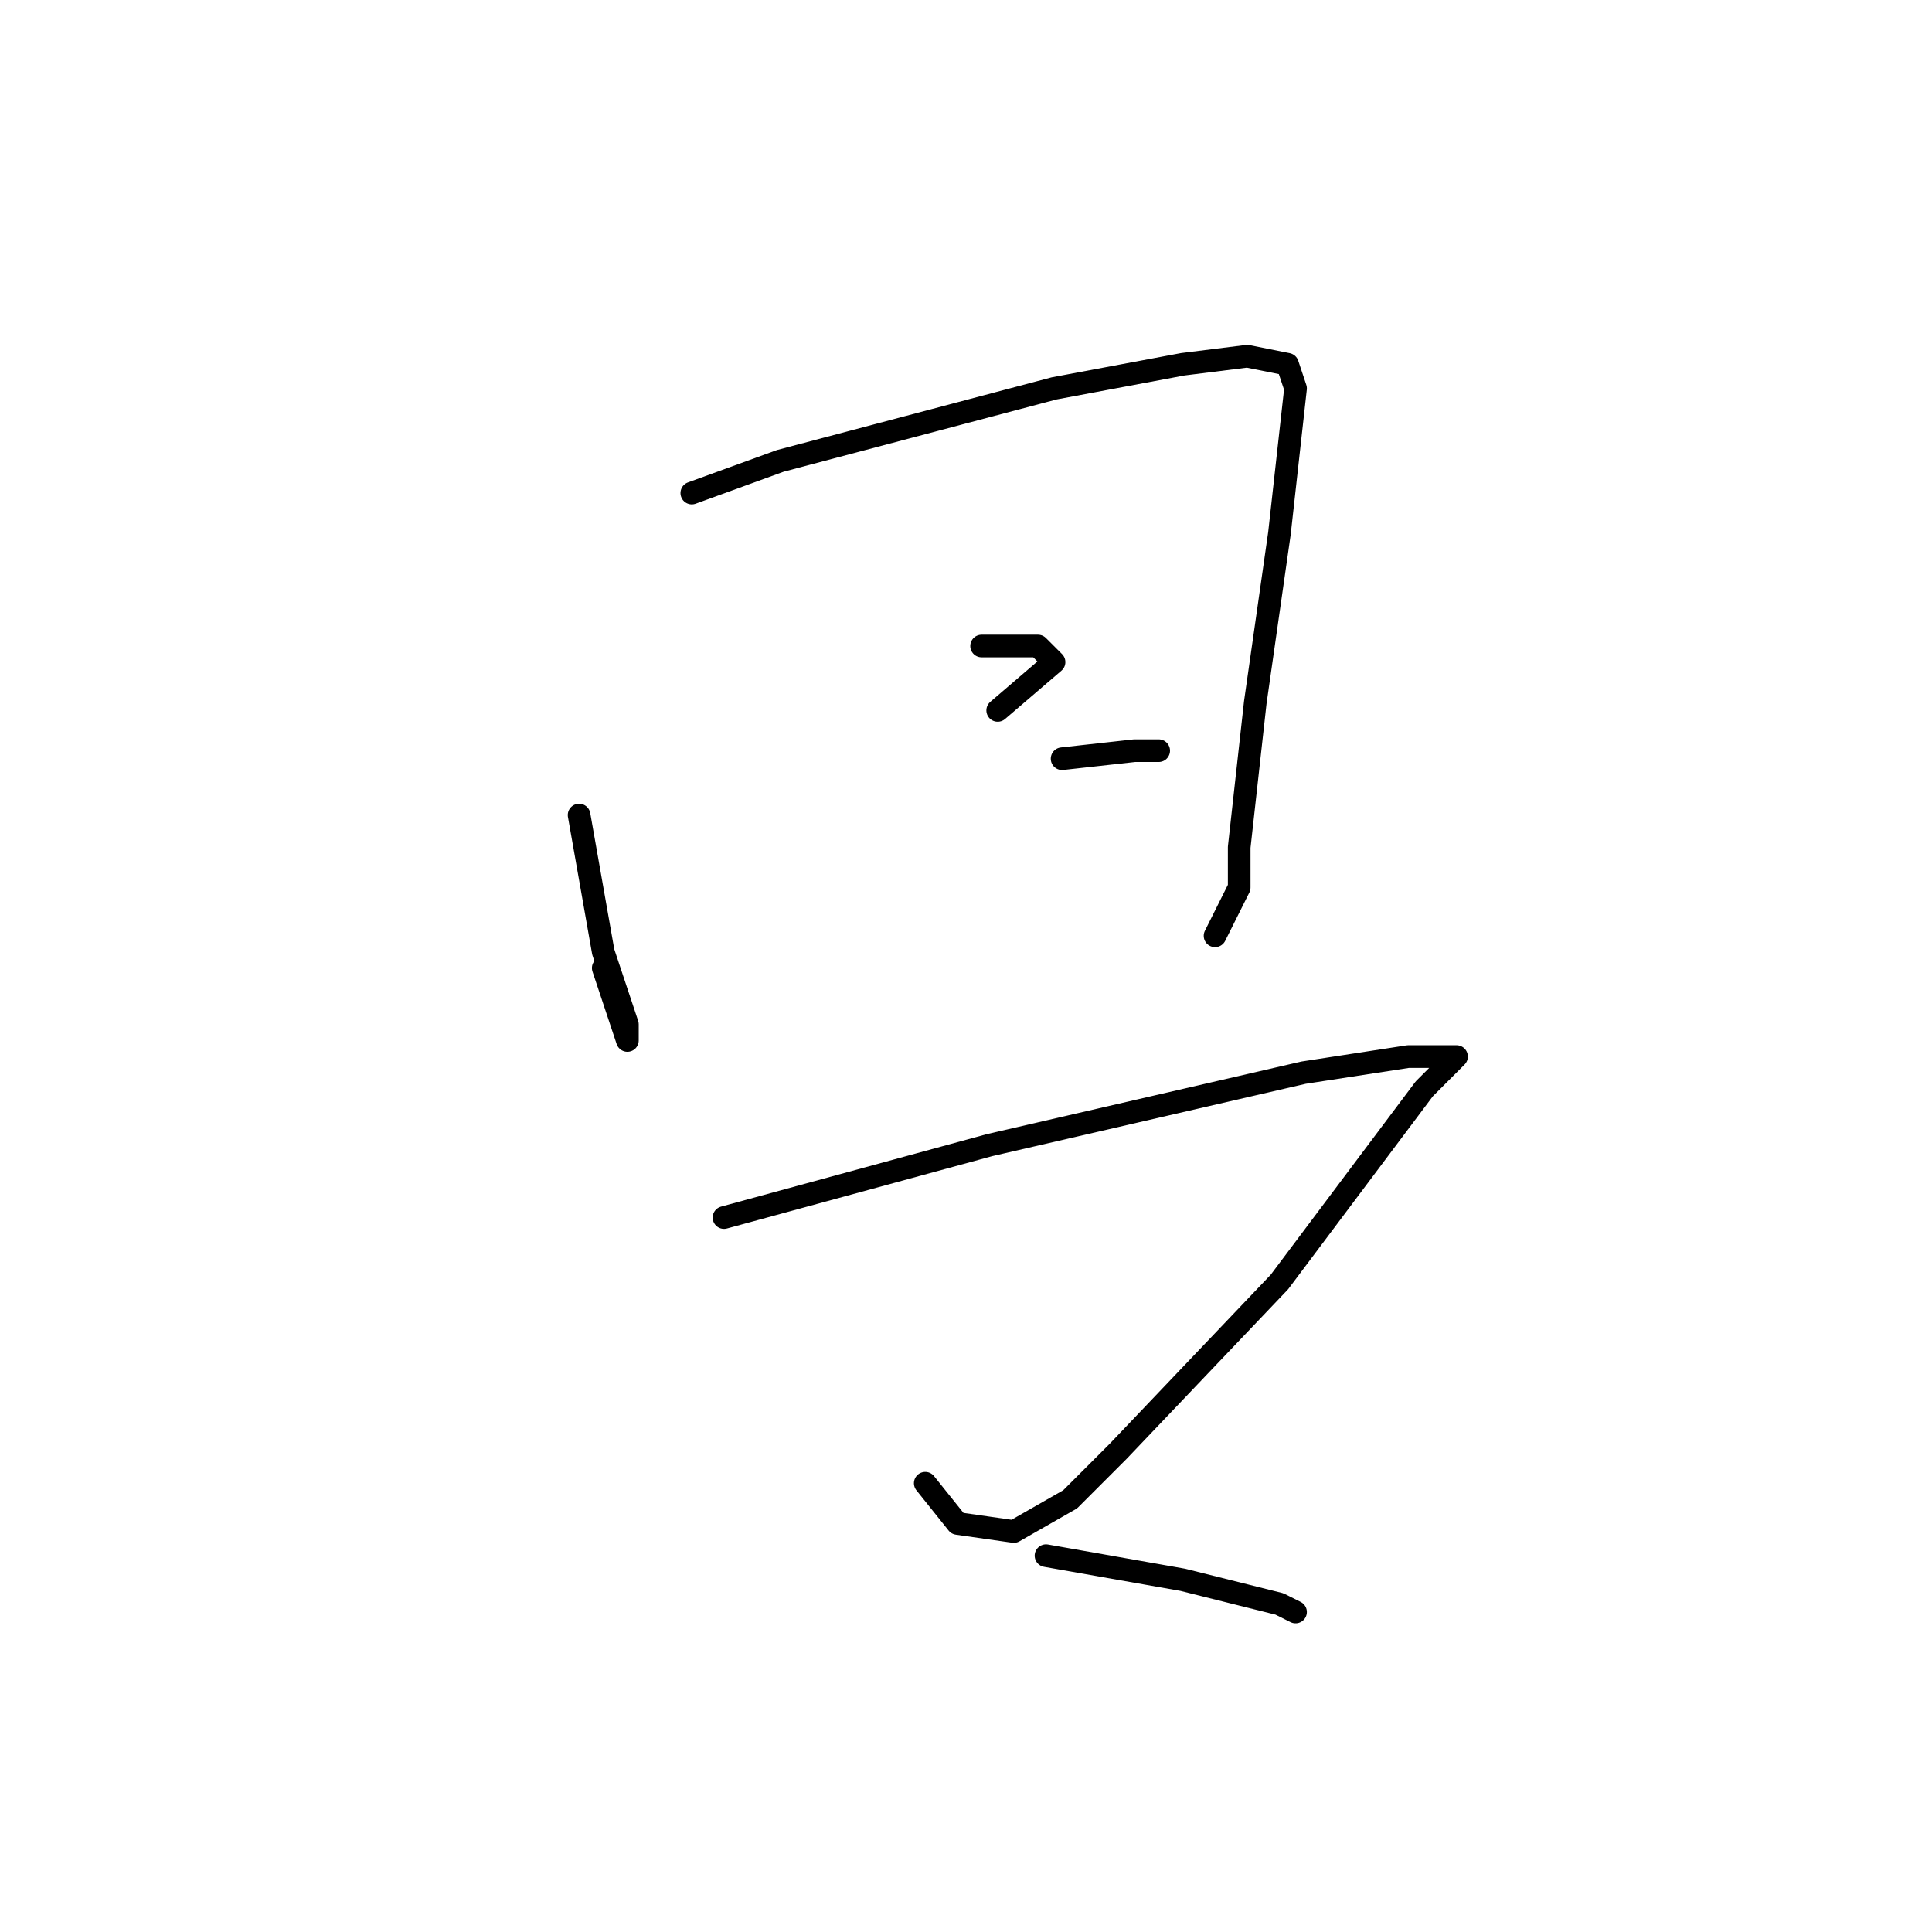 <?xml version="1.0" standalone="no"?>
    <svg width="256" height="256" xmlns="http://www.w3.org/2000/svg" version="1.1">
    <polyline stroke="black" stroke-width="3" stroke-linecap="round" fill="transparent" stroke-linejoin="round" points="76.733 108 79.933 126.133 83.133 135.733 83.133 137.867 79.933 128.267 79.933 128.267 " />
        <polyline stroke="black" stroke-width="3" stroke-linecap="round" fill="transparent" stroke-linejoin="round" points="91.667 65.333 103.4 61.067 139.667 51.467 156.733 48.267 165.267 47.2 170.6 48.267 171.667 51.467 169.533 70.667 166.333 93.067 164.2 112.267 164.2 117.6 161 124 161 124 " />
        <polyline stroke="black" stroke-width="3" stroke-linecap="round" fill="transparent" stroke-linejoin="round" points="130.067 85.6 137.533 85.6 139.667 87.733 132.2 94.133 132.2 94.133 " />
        <polyline stroke="black" stroke-width="3" stroke-linecap="round" fill="transparent" stroke-linejoin="round" points="140.733 100.533 150.333 99.467 153.533 99.467 153.533 99.467 " />
        <polyline stroke="black" stroke-width="3" stroke-linecap="round" fill="transparent" stroke-linejoin="round" points="95.933 161.333 131.133 151.733 172.733 142.133 186.6 140 190.867 140 191.933 140 193 140 191.933 141.067 188.733 144.267 182.333 152.8 169.533 169.867 148.2 192.267 141.8 198.667 134.333 202.933 126.867 201.867 122.6 196.533 122.6 196.533 " />
        <polyline stroke="black" stroke-width="3" stroke-linecap="round" fill="transparent" stroke-linejoin="round" points="138.6 206.133 156.733 209.333 165.267 211.467 169.533 212.533 171.667 213.6 171.667 213.6 " />
        </svg>